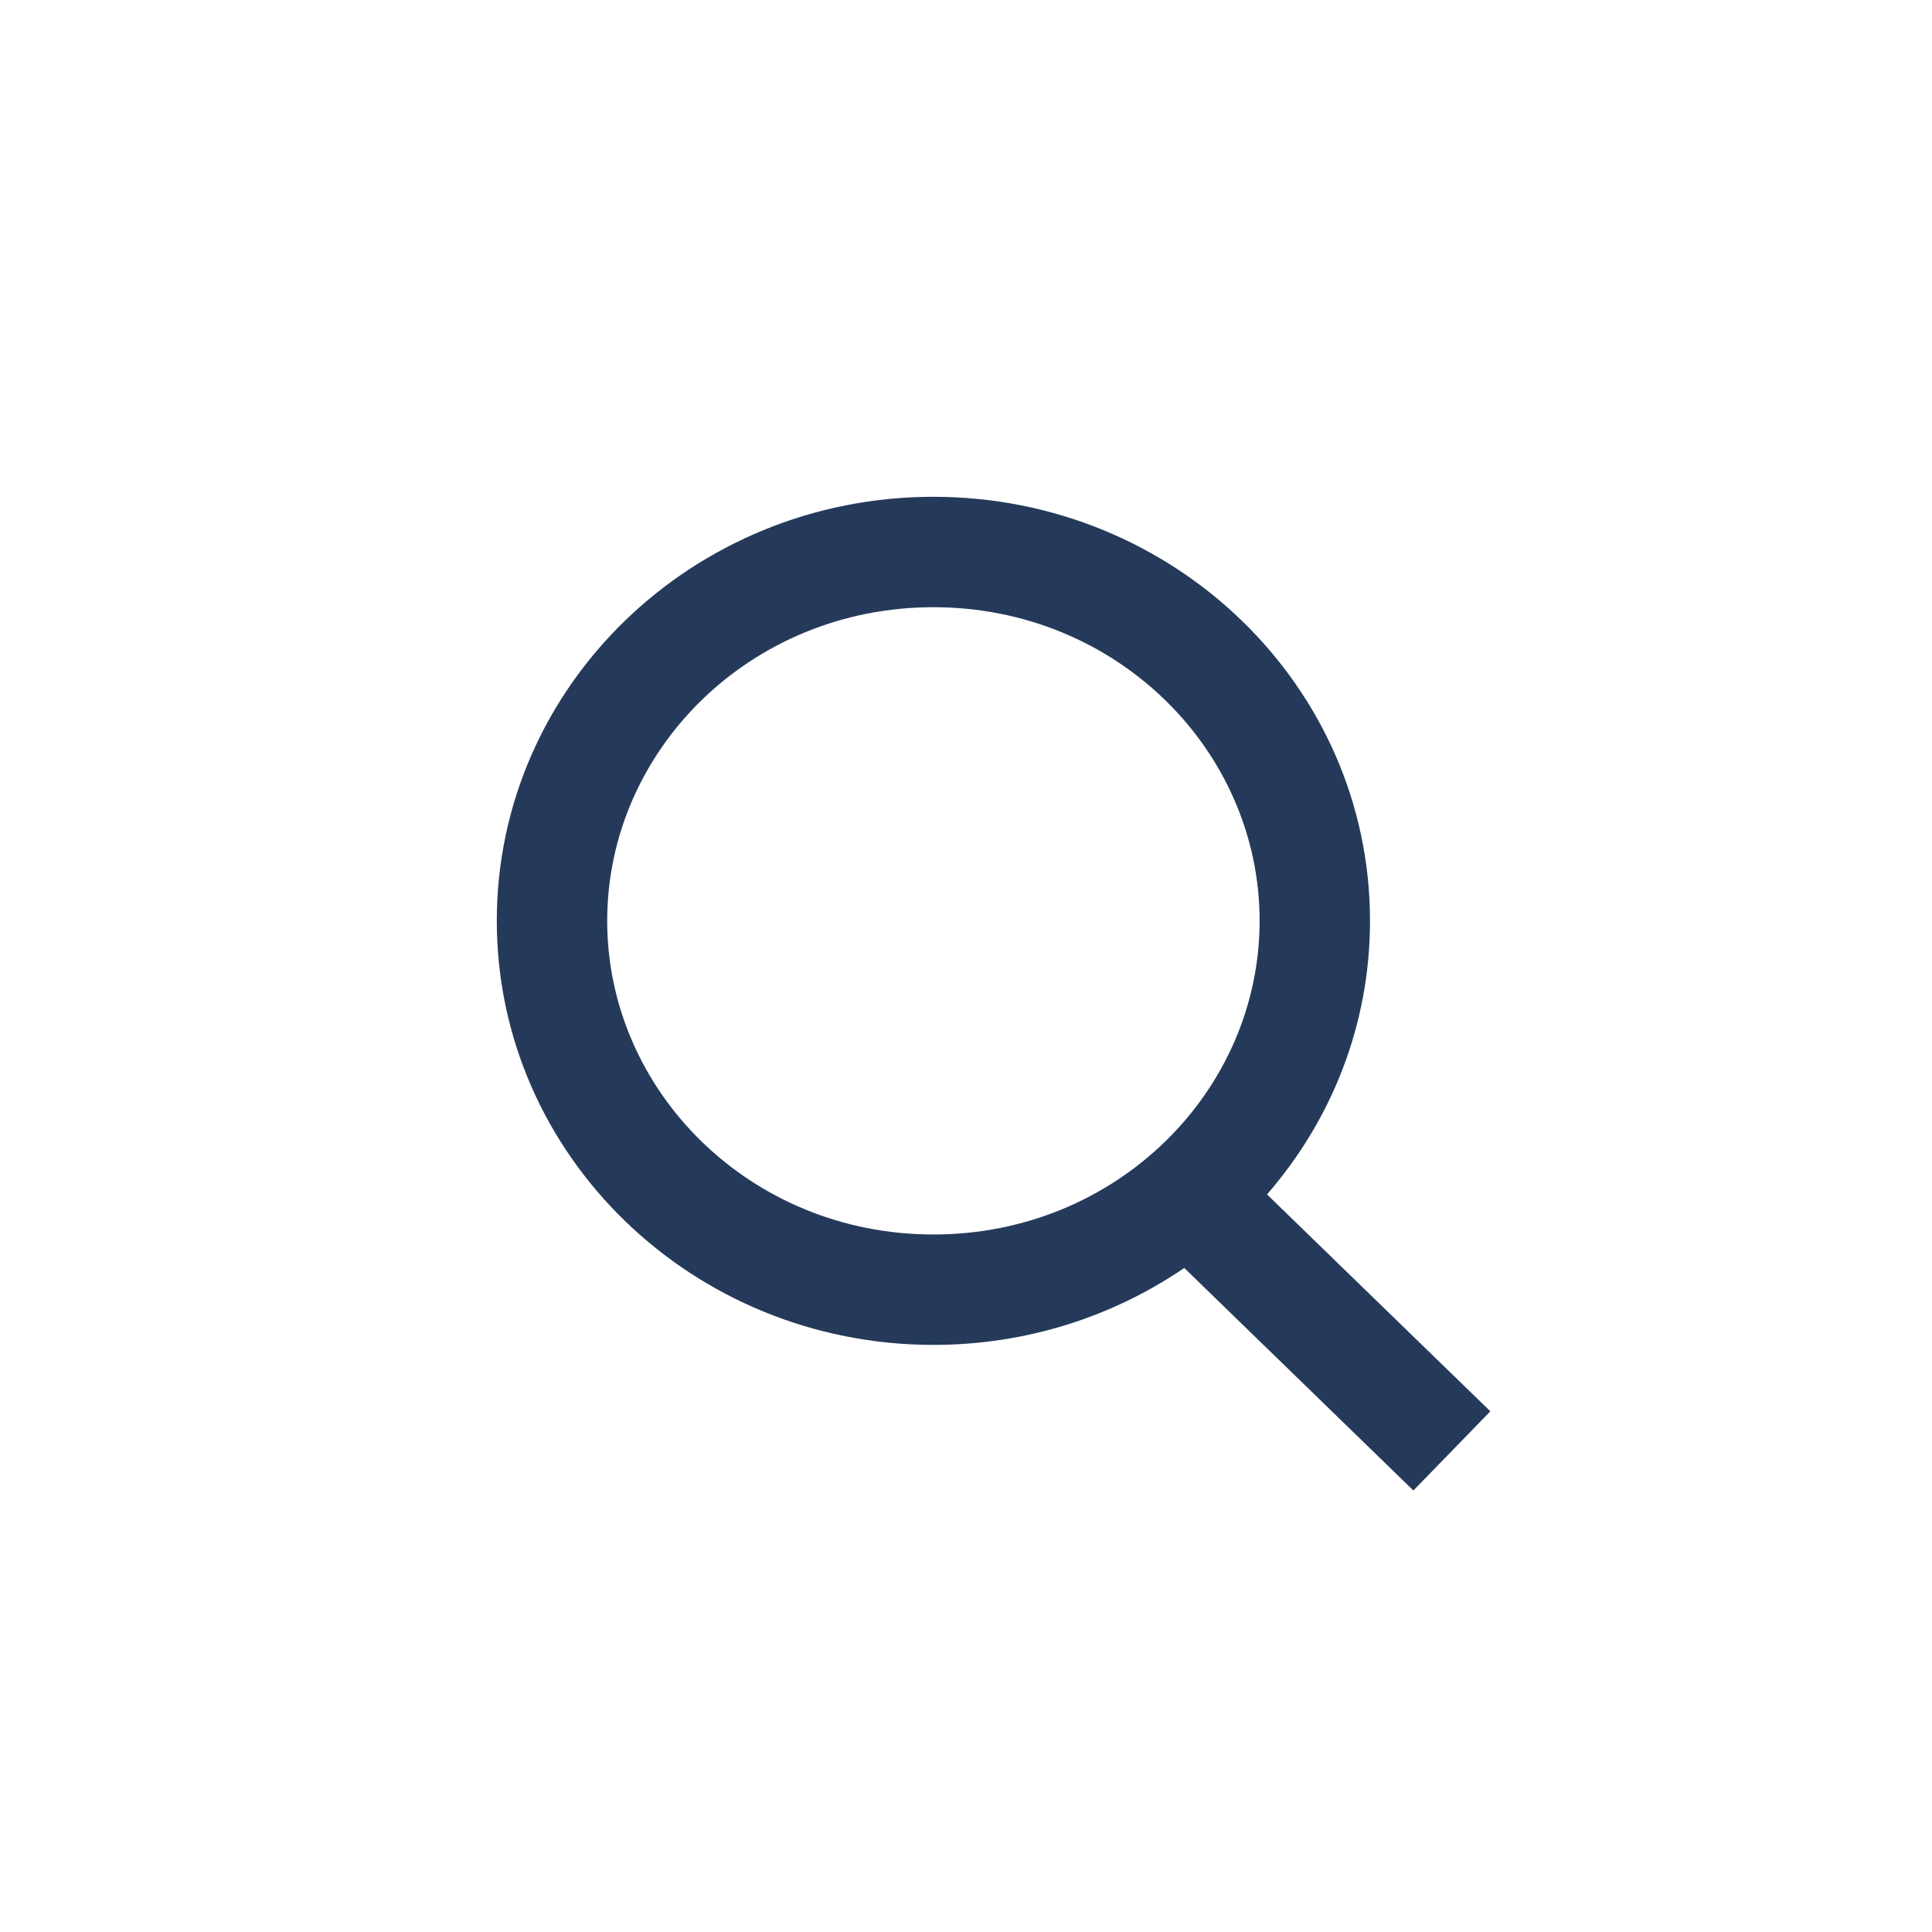 <svg width="35" height="35" viewBox="0 0 35 35" fill="none" xmlns="http://www.w3.org/2000/svg">
<path fill-rule="evenodd" clip-rule="evenodd" d="M22.819 16.682C22.819 19.765 20.229 22.364 16.91 22.364C13.59 22.364 11 19.765 11 16.682C11 13.598 13.59 11 16.91 11C20.229 11 22.819 13.598 22.819 16.682ZM21.454 22.97C20.168 23.848 18.601 24.364 16.91 24.364C12.541 24.364 9 20.924 9 16.682C9 12.439 12.541 9 16.91 9C21.278 9 24.819 12.439 24.819 16.682C24.819 18.571 24.117 20.3 22.953 21.638L26.999 25.567L25.605 27.002L21.454 22.97Z" fill="#253A5A"/>
</svg>
